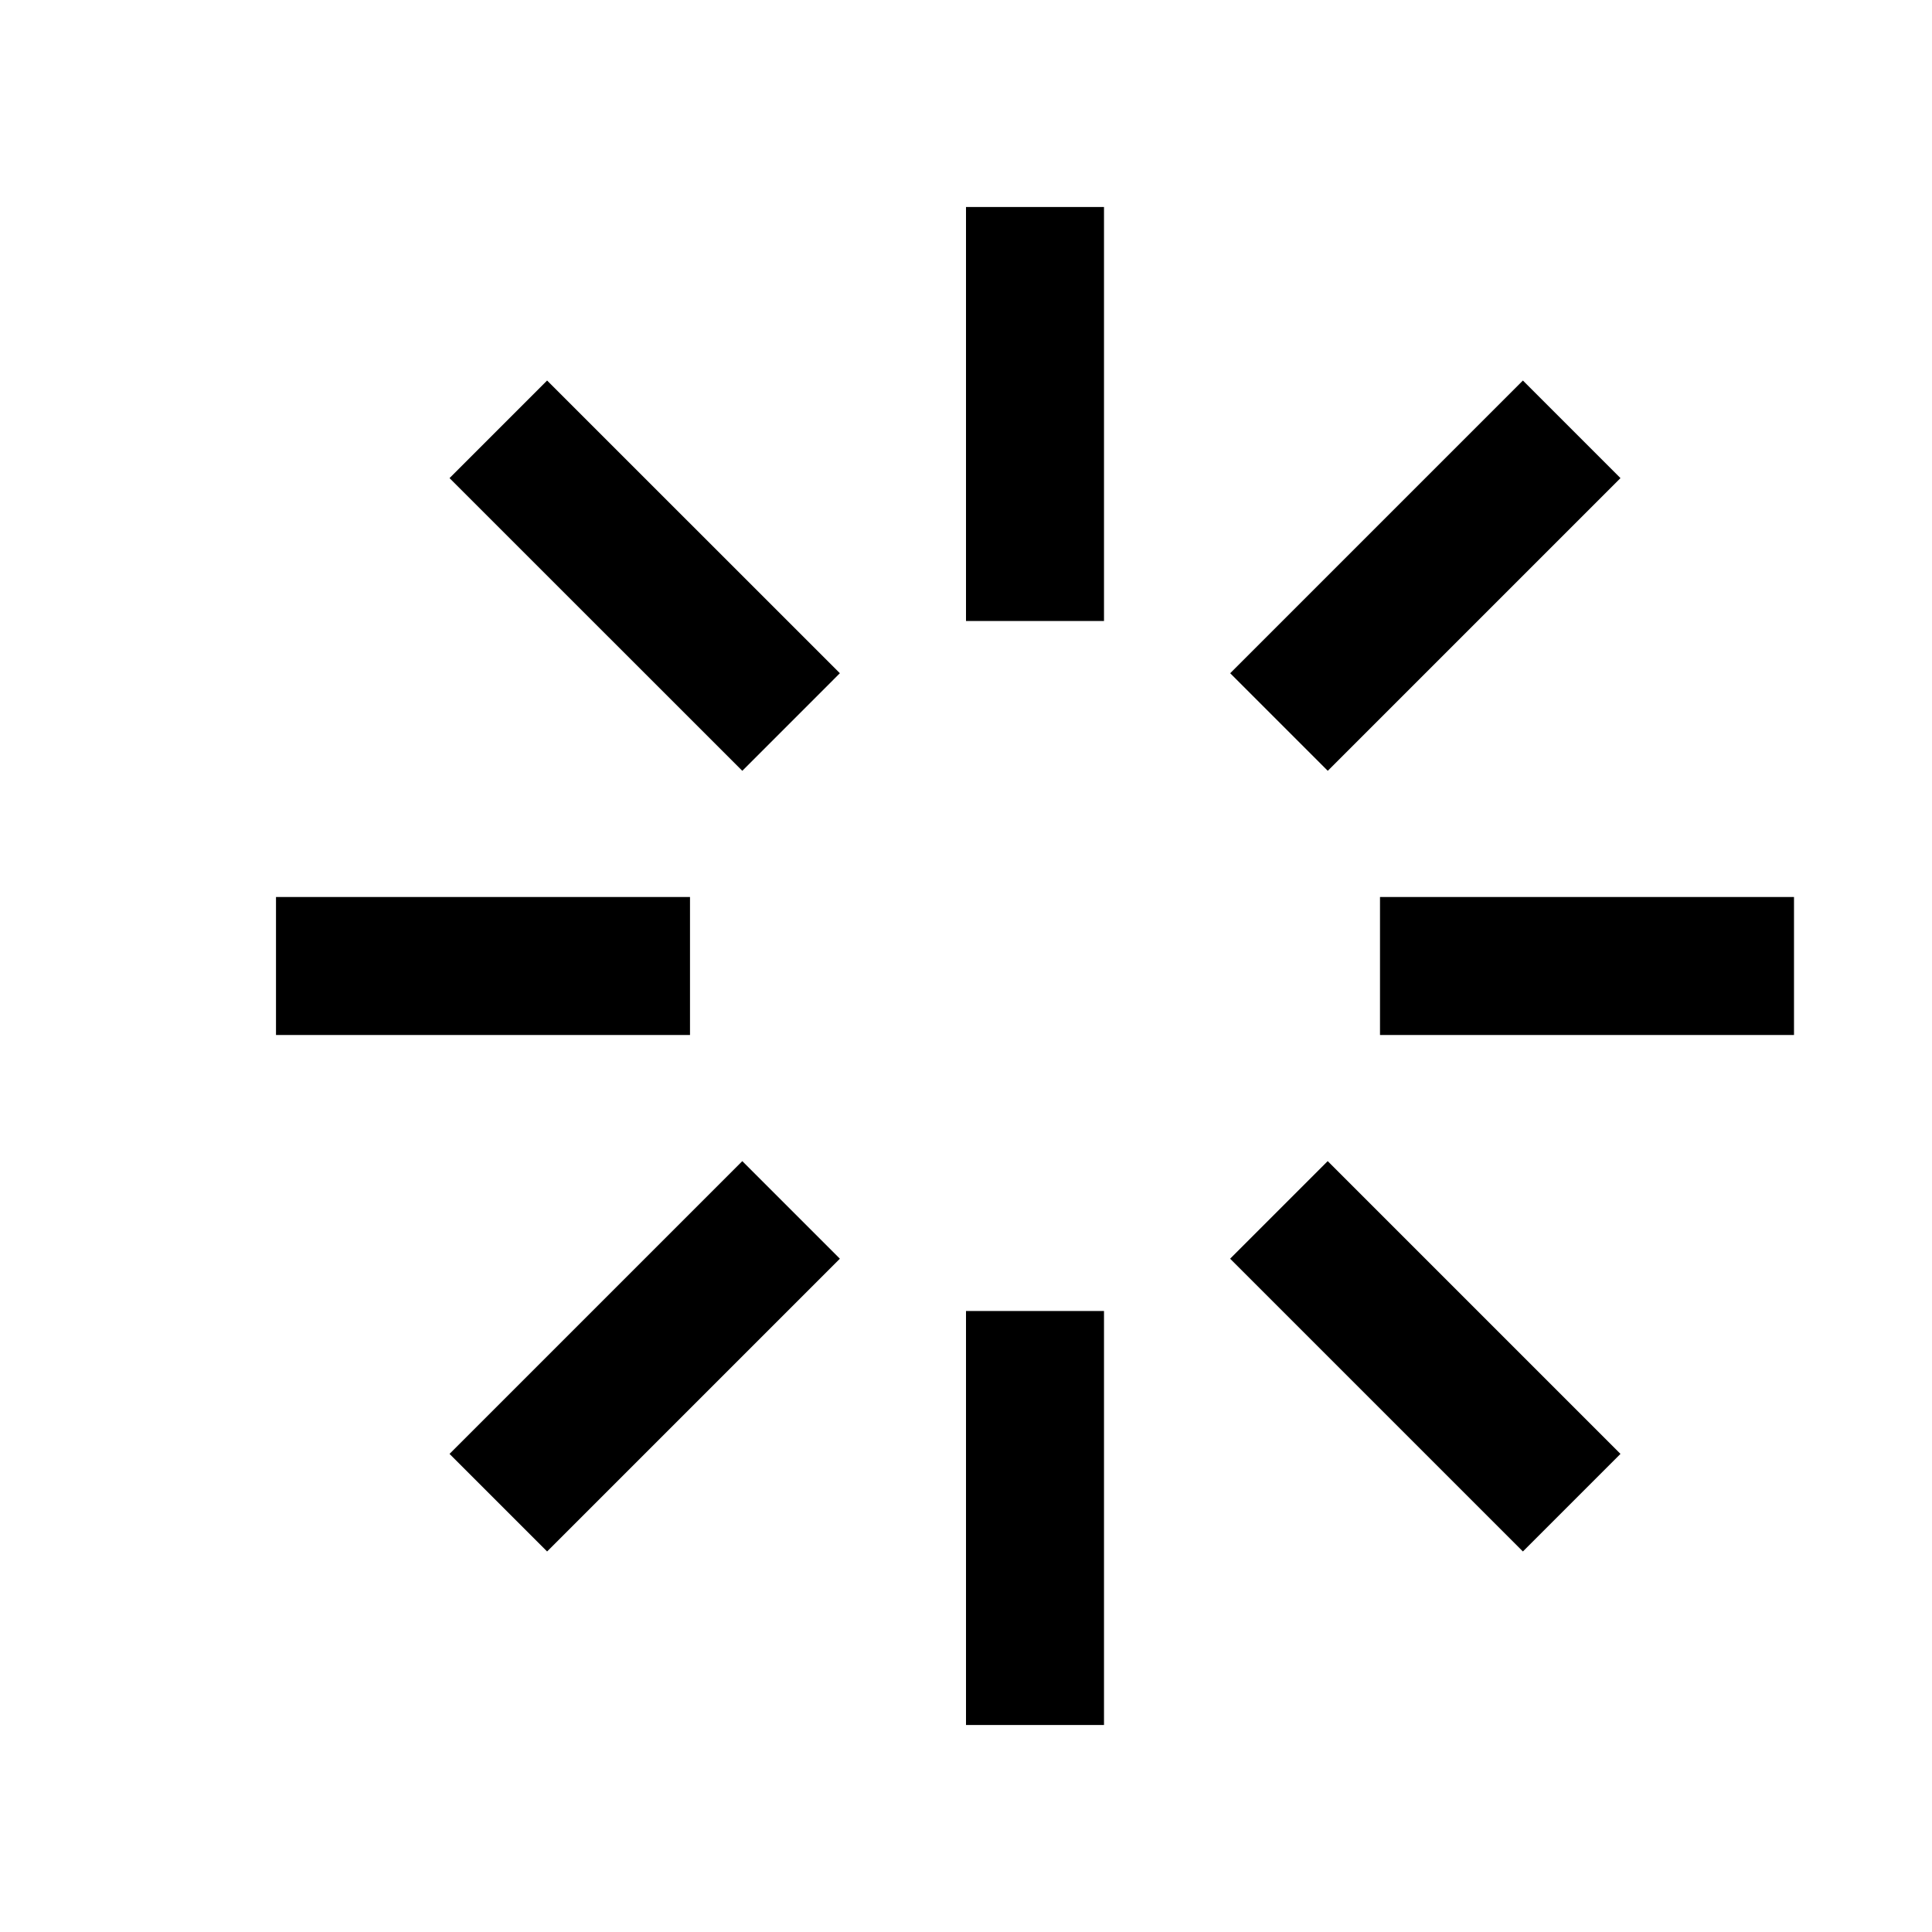 <svg width="28" height="28" viewBox="0 0 28 28" fill="none" xmlns="http://www.w3.org/2000/svg">
<path d="M4 14H10" stroke="black" stroke-width="2"/>
<path d="M20 14H26" stroke="black" stroke-width="2"/>
<path d="M15 25L15 19" stroke="black" stroke-width="2"/>
<path d="M15 9L15 3" stroke="black" stroke-width="2"/>
<path d="M22.778 21.778L18.535 17.535" stroke="black" stroke-width="2"/>
<path d="M7.222 6.222L11.465 10.464" stroke="black" stroke-width="2"/>
<path d="M22.778 6.222L18.536 10.464" stroke="black" stroke-width="2"/>
<path d="M7.222 21.778L11.465 17.535" stroke="black" stroke-width="2"/>
</svg>
